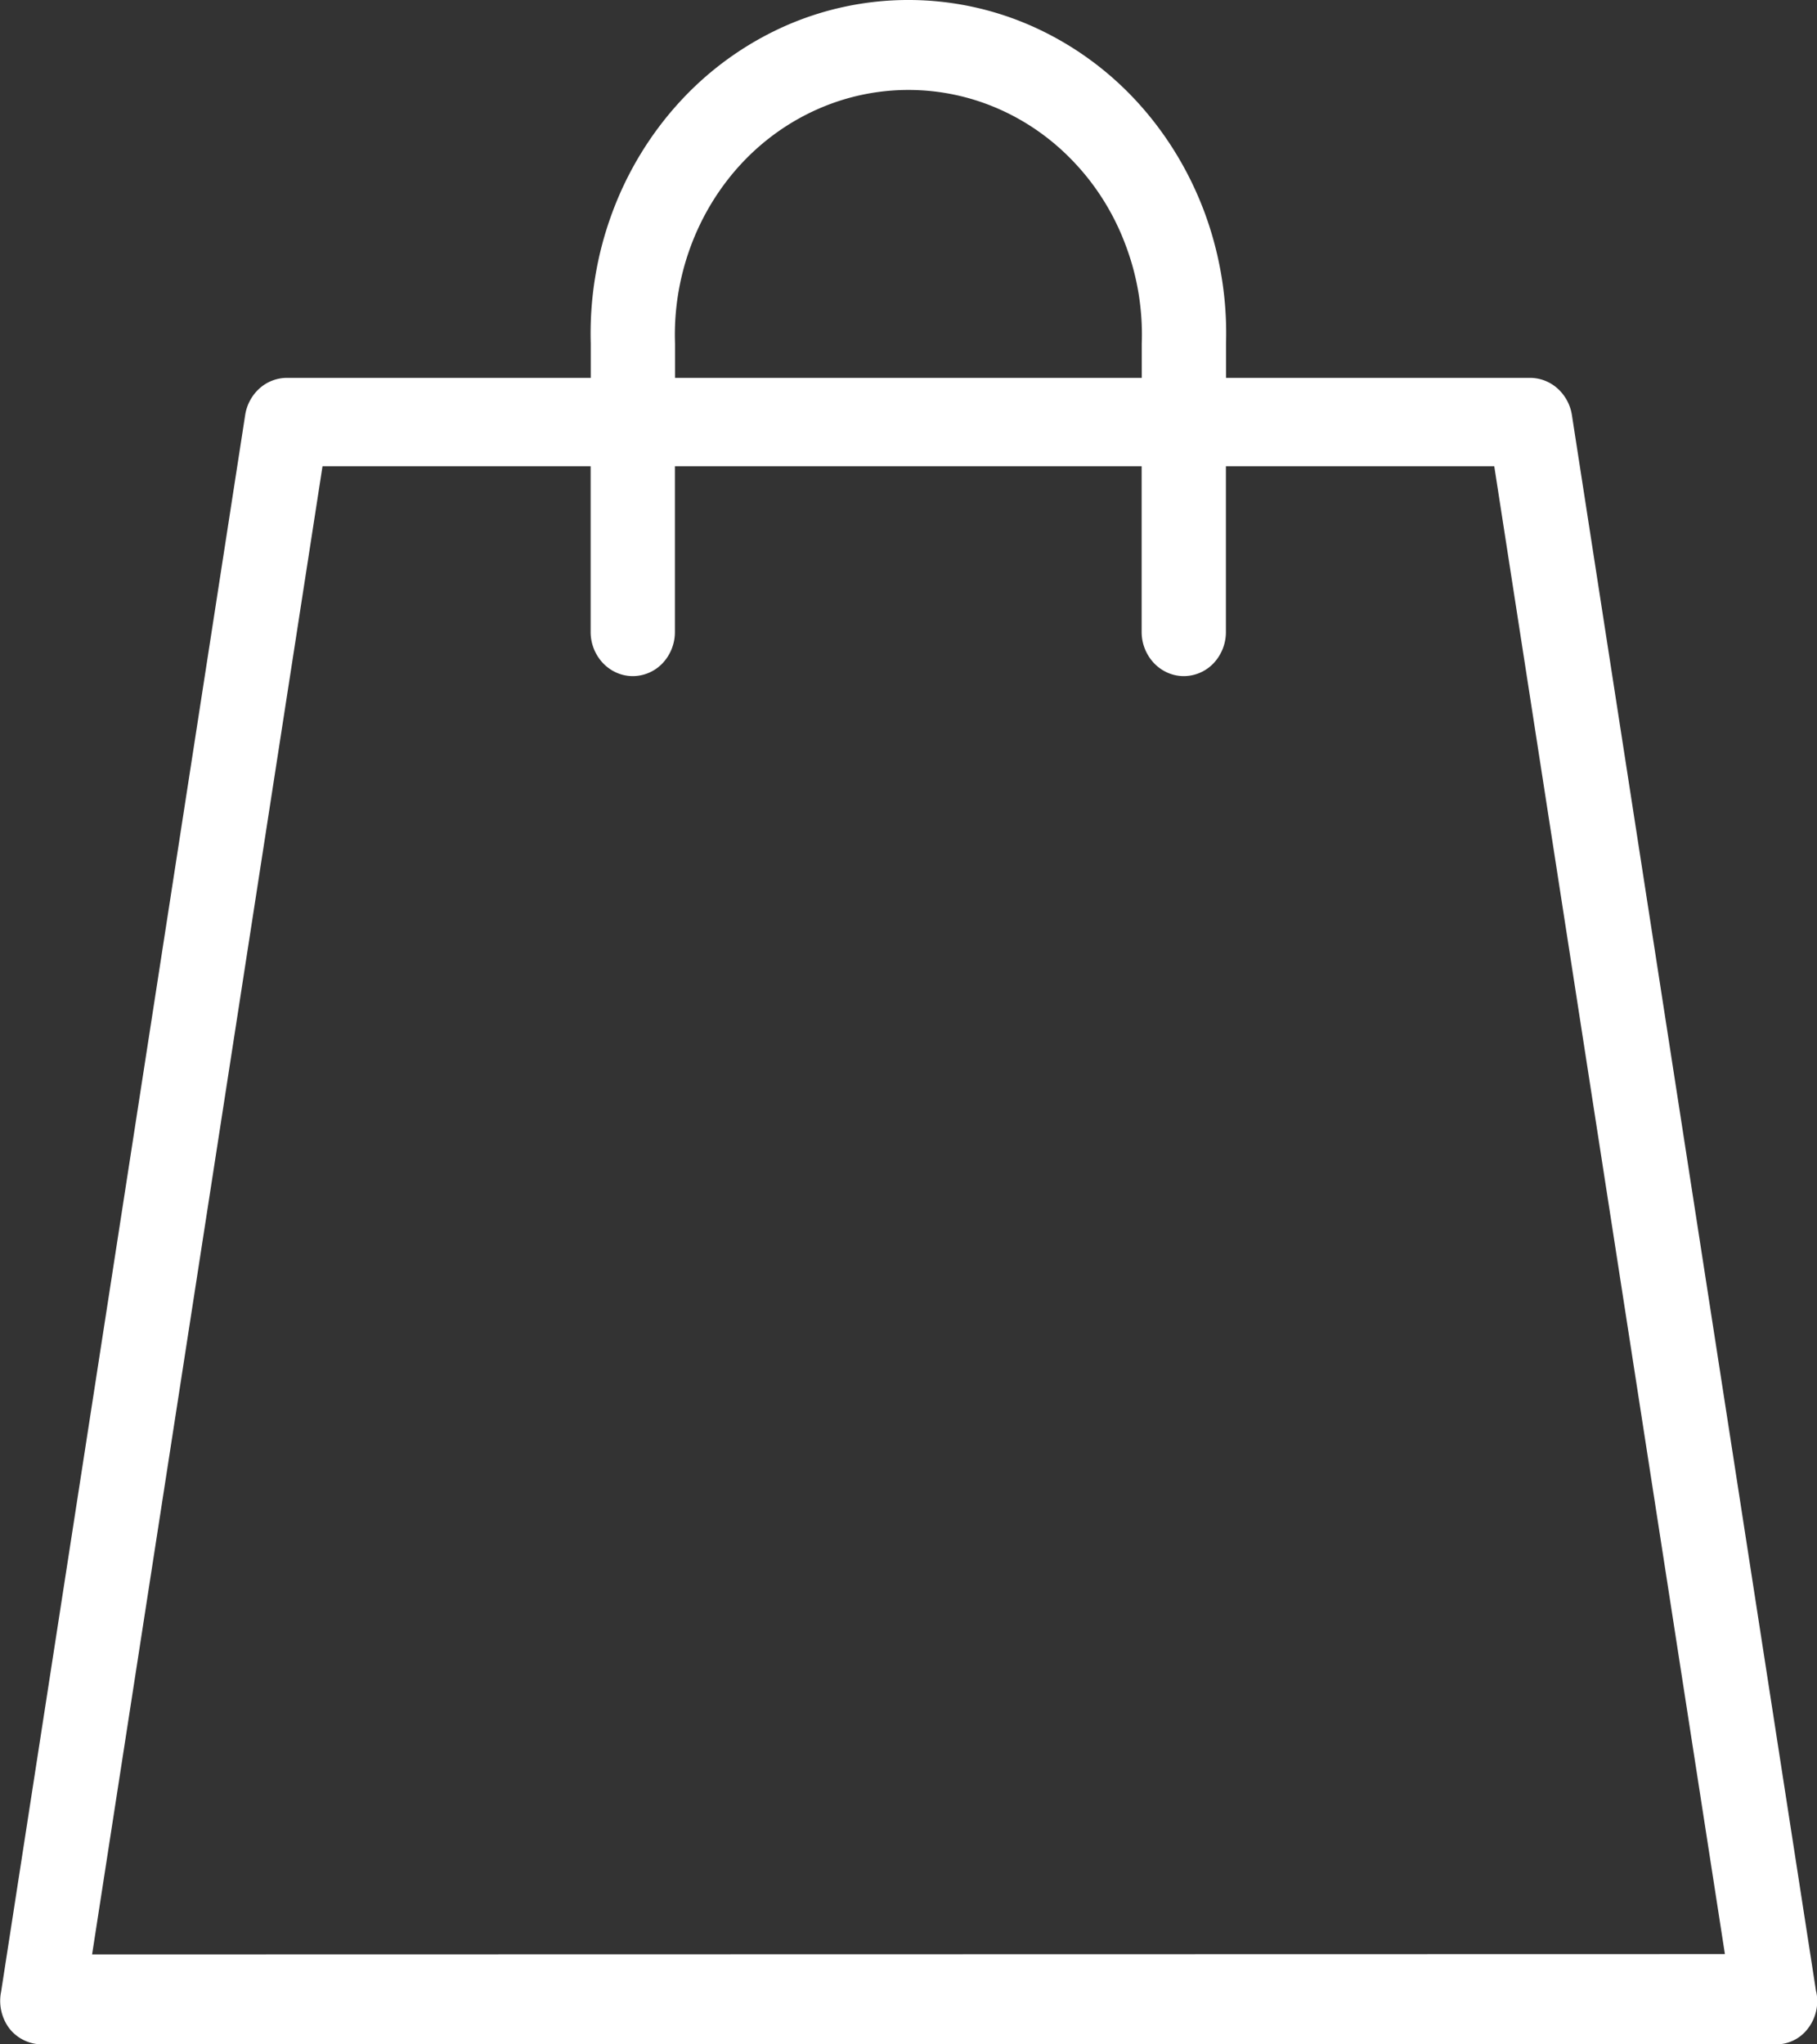 <svg width="16" height="18" fill="none" xmlns="http://www.w3.org/2000/svg"><rect width="100%" height="100%" fill="#333333" stroke="none"/><path d="M15.992 17.535l-2.15-13.879a.397.397 0 0 0-.126-.235.364.364 0 0 0-.24-.094h-2.68v-.304a3.065 3.065 0 0 0-.188-1.15c-.136-.366-.34-.7-.6-.982a2.798 2.798 0 0 0-.919-.66 2.686 2.686 0 0 0-2.18 0 2.798 2.798 0 0 0-.918.66c-.26.282-.465.616-.6.982-.136.366-.2.757-.189 1.15v.304H2.525a.363.363 0 0 0-.24.093.397.397 0 0 0-.126.234L.01 17.535a.405.405 0 0 0 .074.327.366.366 0 0 0 .282.138h15.26a.35.35 0 0 0 .293-.138.396.396 0 0 0 .074-.327zM5.944 3.023c-.01-.29.037-.578.136-.848s.249-.517.44-.725c.192-.209.422-.374.676-.487a1.973 1.973 0 0 1 1.607 0c.254.113.483.278.675.487.192.208.342.455.44.725.1.27.146.559.136.848v.304h-4.11v-.304zM.811 17.208L2.84 4.105h2.361v1.46a.4.4 0 0 0 .109.274c.07.073.164.114.262.114a.363.363 0 0 0 .263-.114.4.4 0 0 0 .108-.275V4.105h4.11v1.46a.4.4 0 0 0 .109.274c.07.073.164.114.262.114a.363.363 0 0 0 .263-.114.4.4 0 0 0 .108-.275V4.105h2.363l2.031 13.1-14.38.003z" fill="#fff"/></svg>